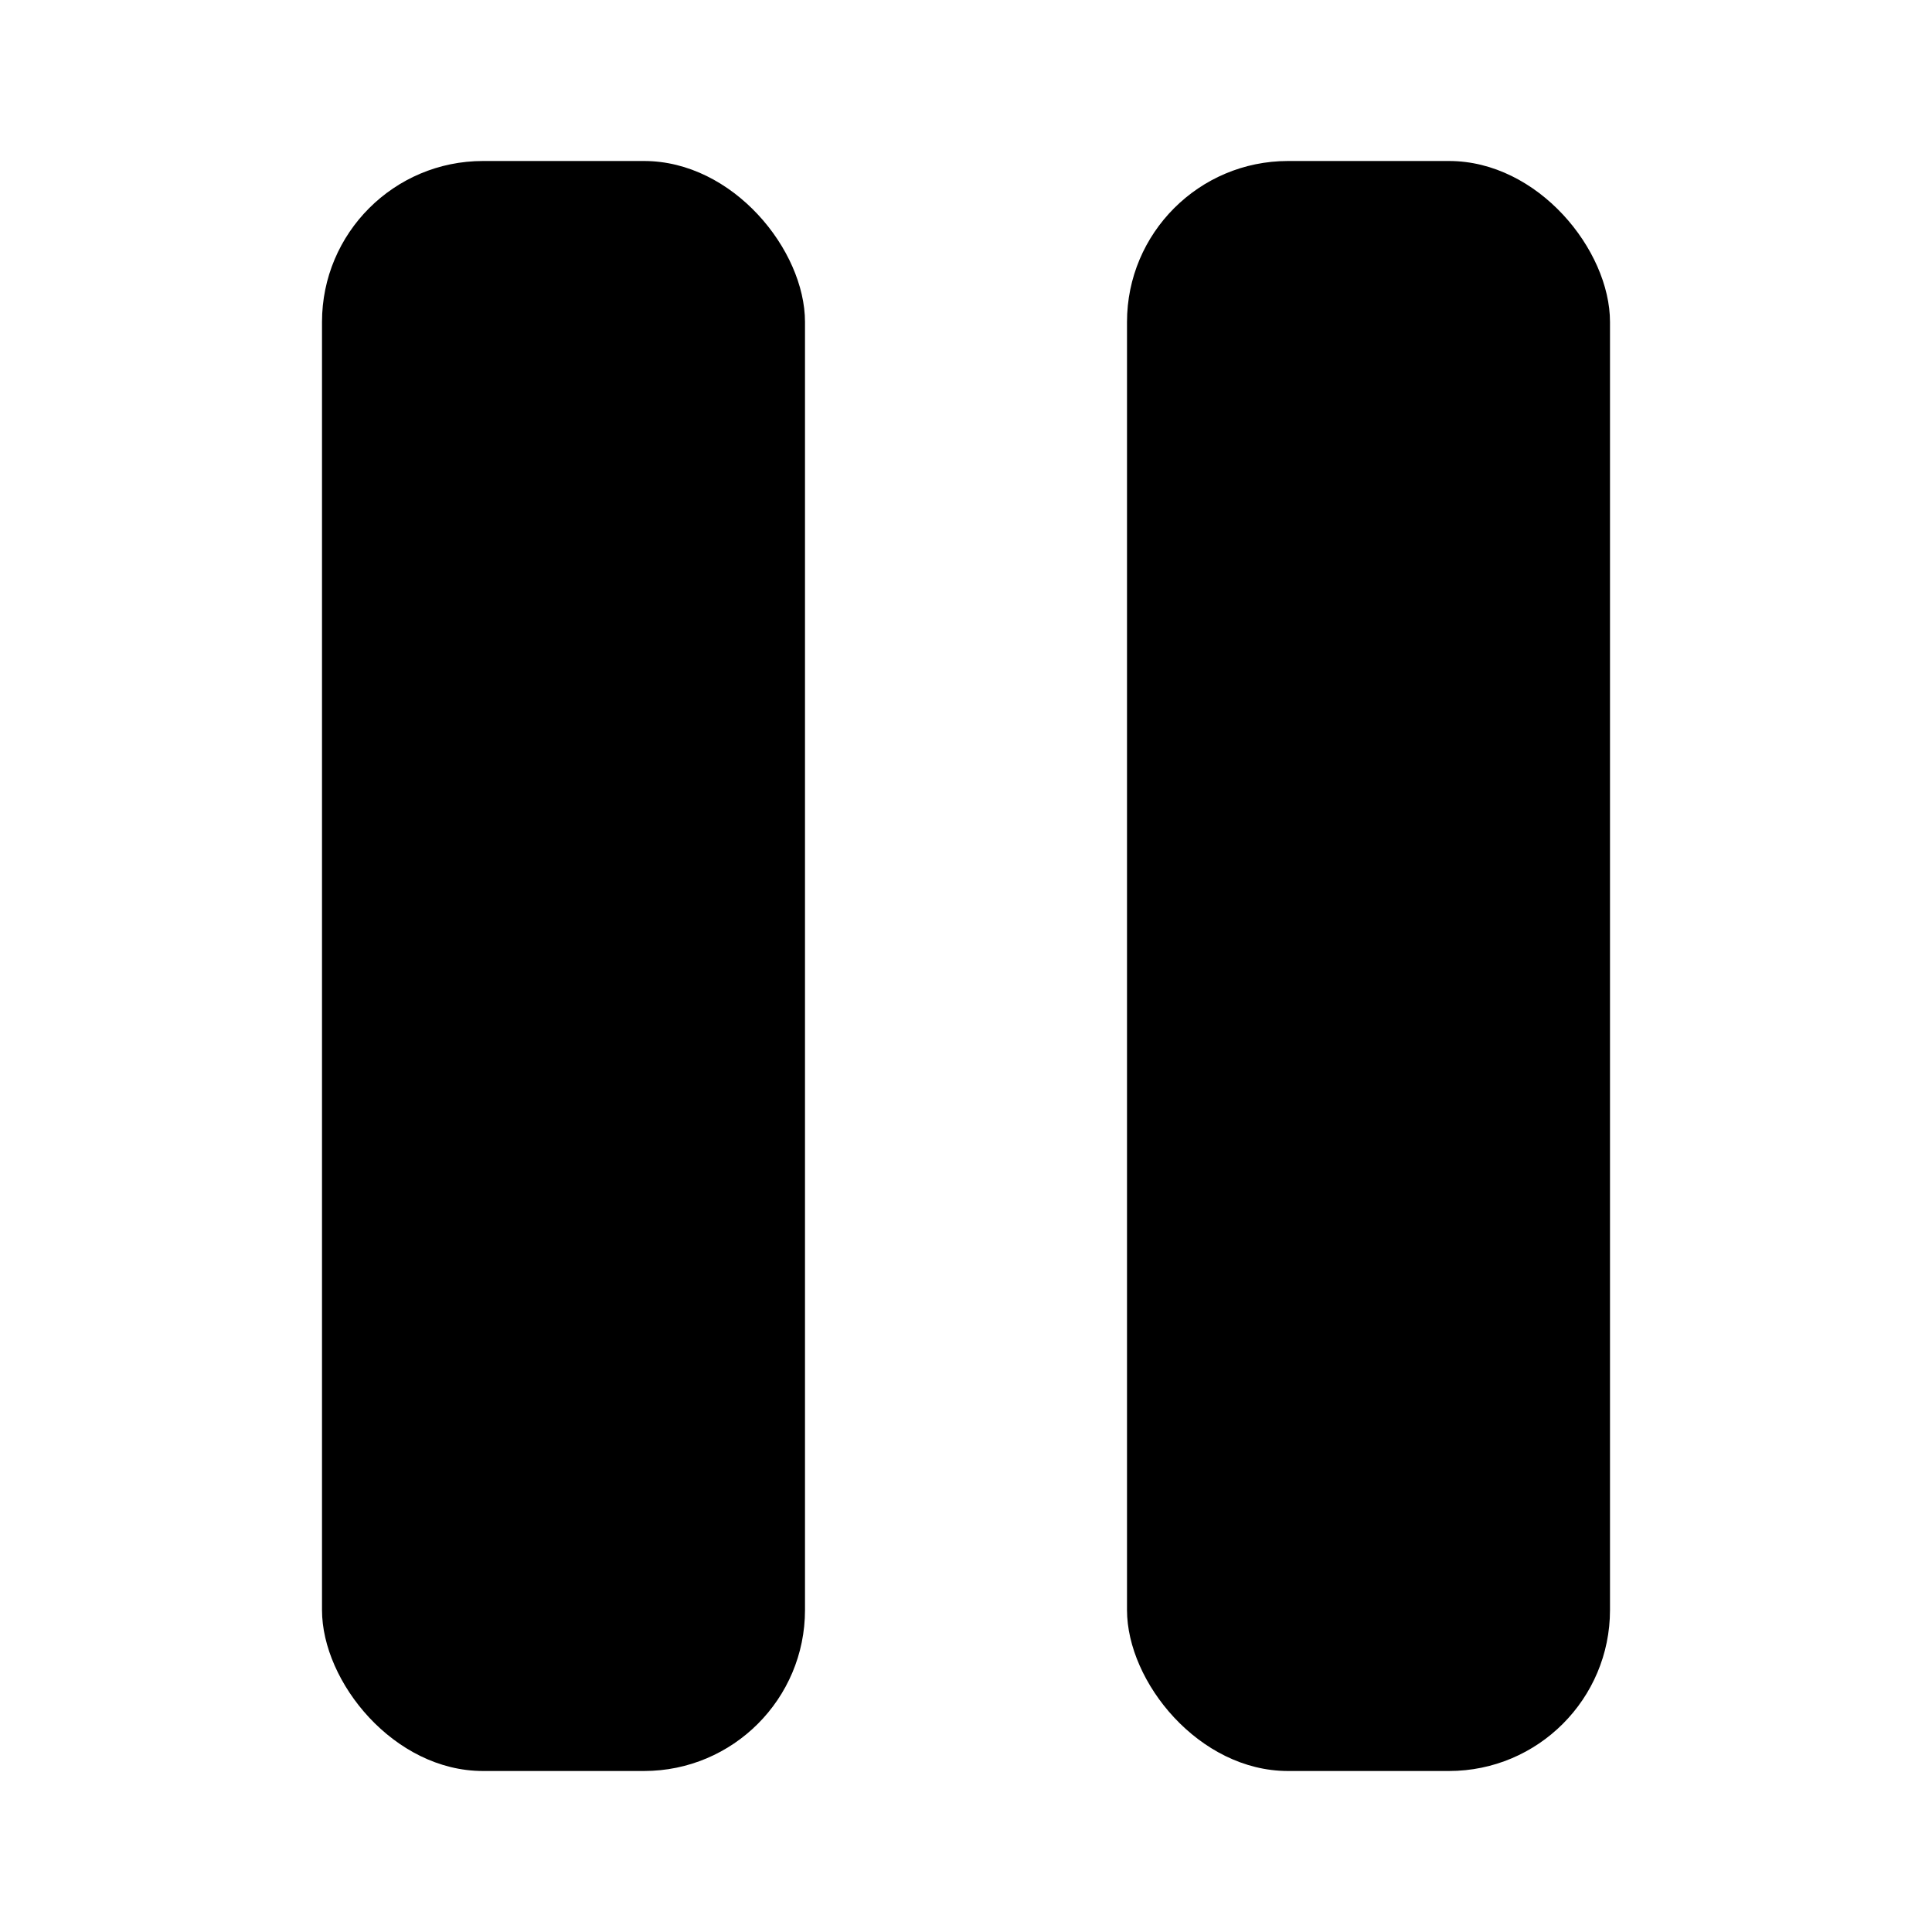 <svg xmlns="http://www.w3.org/2000/svg" width="12" height="12" focusable="false" viewBox="0 0 12 12">
  <g fill="currentColor">
    <rect width="3" height="10" x="2" y="1" rx="1" ry="1"/>
    <rect width="3" height="10" x="7" y="1" rx="1" ry="1"/>
  </g>
</svg>
